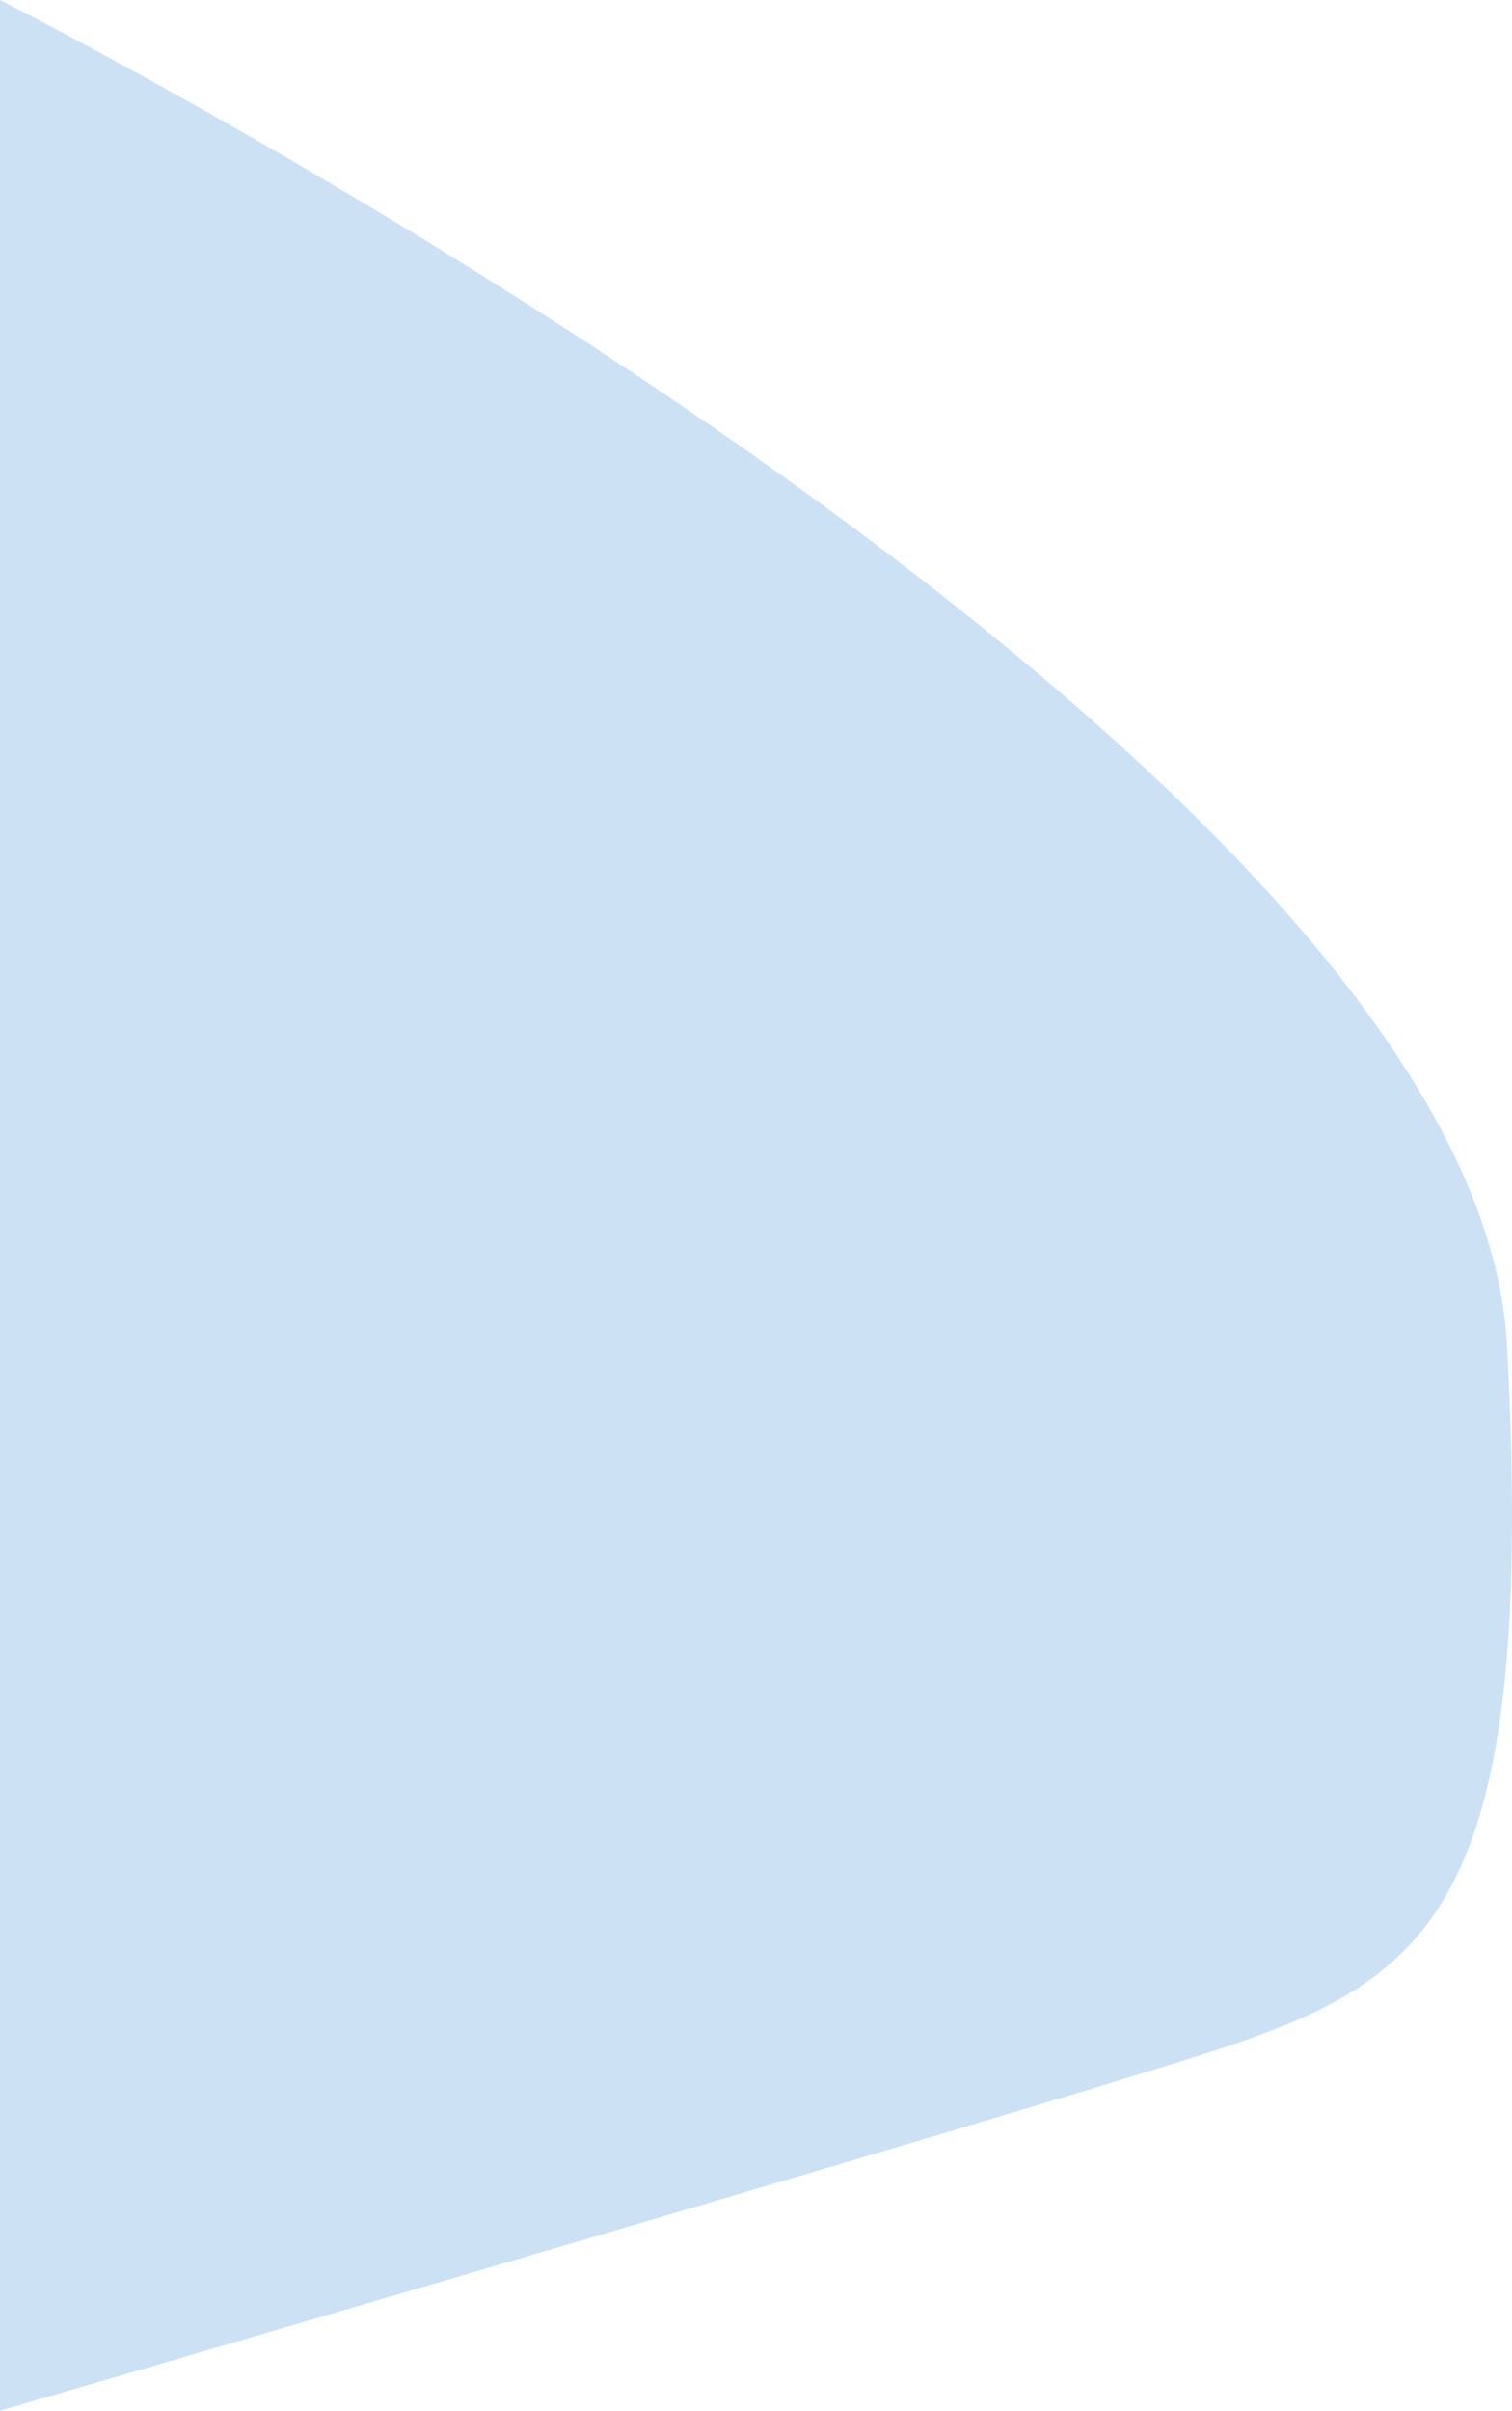 <svg className="about-svg" width="1038" height="1654" viewBox="0 0 1038 1654" fill="none" xmlns="http://www.w3.org/2000/svg">
<path d="M0 0C0 0 1012.77 510.206 1034.59 923.15C1056.41 1336.09 973.043 1363.88 795.668 1418.91C618.293 1473.93 0 1654 0 1654V0Z" fill="#9DC5EB" fill-opacity="0.5"/>
</svg>
